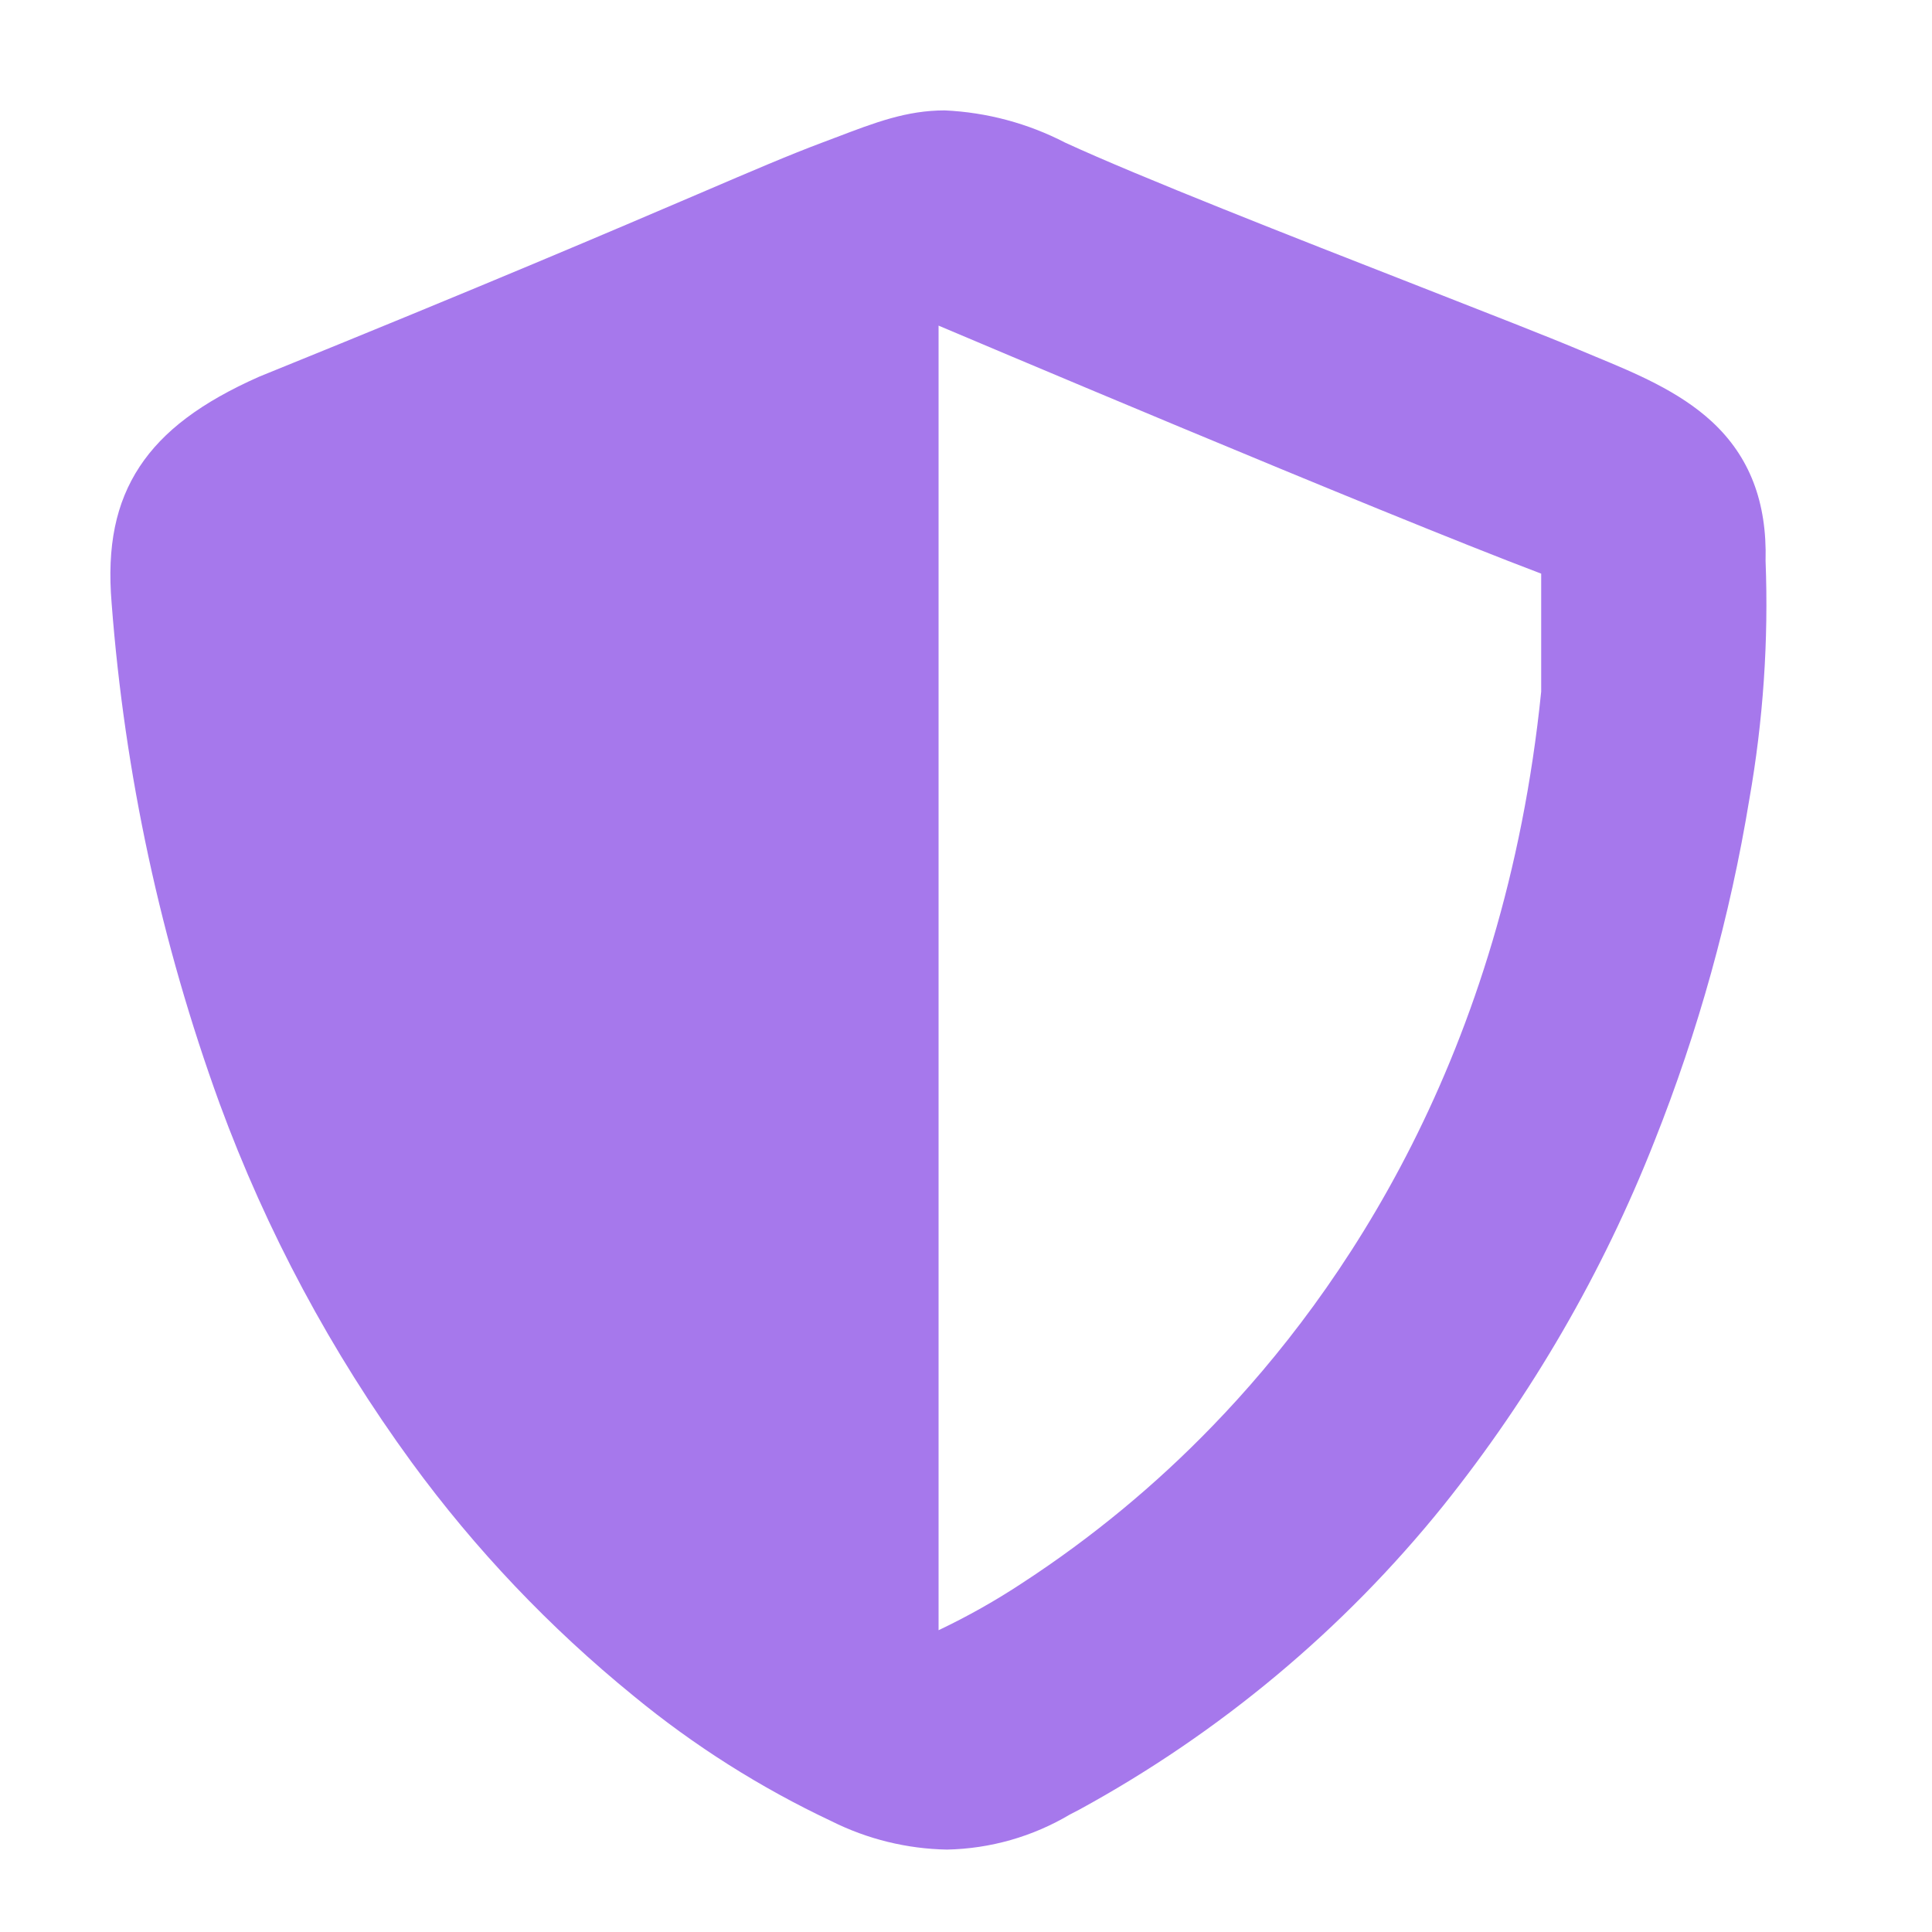 <svg width="35" height="35" viewBox="0 0 35 35" fill="none" xmlns="http://www.w3.org/2000/svg">
<path d="M17.156 33.507C16.429 33.494 15.714 33.318 15.066 32.994C13.778 32.388 12.572 31.624 11.476 30.722C9.958 29.487 8.606 28.064 7.455 26.488C5.999 24.491 4.828 22.305 3.978 19.991C2.916 17.07 2.258 14.021 2.022 10.925C1.936 9.894 2.098 9.109 2.53 8.453C2.956 7.807 3.644 7.29 4.695 6.824C8.864 5.134 11.134 4.162 12.637 3.519C13.669 3.077 14.291 2.81 14.893 2.584L15.134 2.493H15.135C15.857 2.217 16.426 2 17.115 2C17.877 2.035 18.621 2.234 19.297 2.584C20.642 3.204 23.448 4.303 25.703 5.184C26.975 5.682 28.072 6.111 28.607 6.337C28.708 6.38 28.809 6.422 28.916 6.466C29.618 6.757 30.414 7.086 31.01 7.636C31.694 8.267 32.013 9.093 31.985 10.161C32.041 11.606 31.942 13.054 31.691 14.479C31.343 16.601 30.766 18.679 29.97 20.679C29.035 23.053 27.747 25.276 26.148 27.274C24.338 29.522 22.096 31.395 19.551 32.784C19.499 32.81 19.442 32.84 19.383 32.871C18.709 33.272 17.941 33.491 17.156 33.507ZM17.003 5.898V29.533C17.531 29.282 18.04 28.995 18.527 28.673C19.781 27.855 20.938 26.899 21.975 25.824C24.317 23.404 27.249 19.131 27.92 12.53V10.392C24.974 9.279 17.083 5.932 17.003 5.899V5.898Z" fill="#A678EC"/>
</svg>
